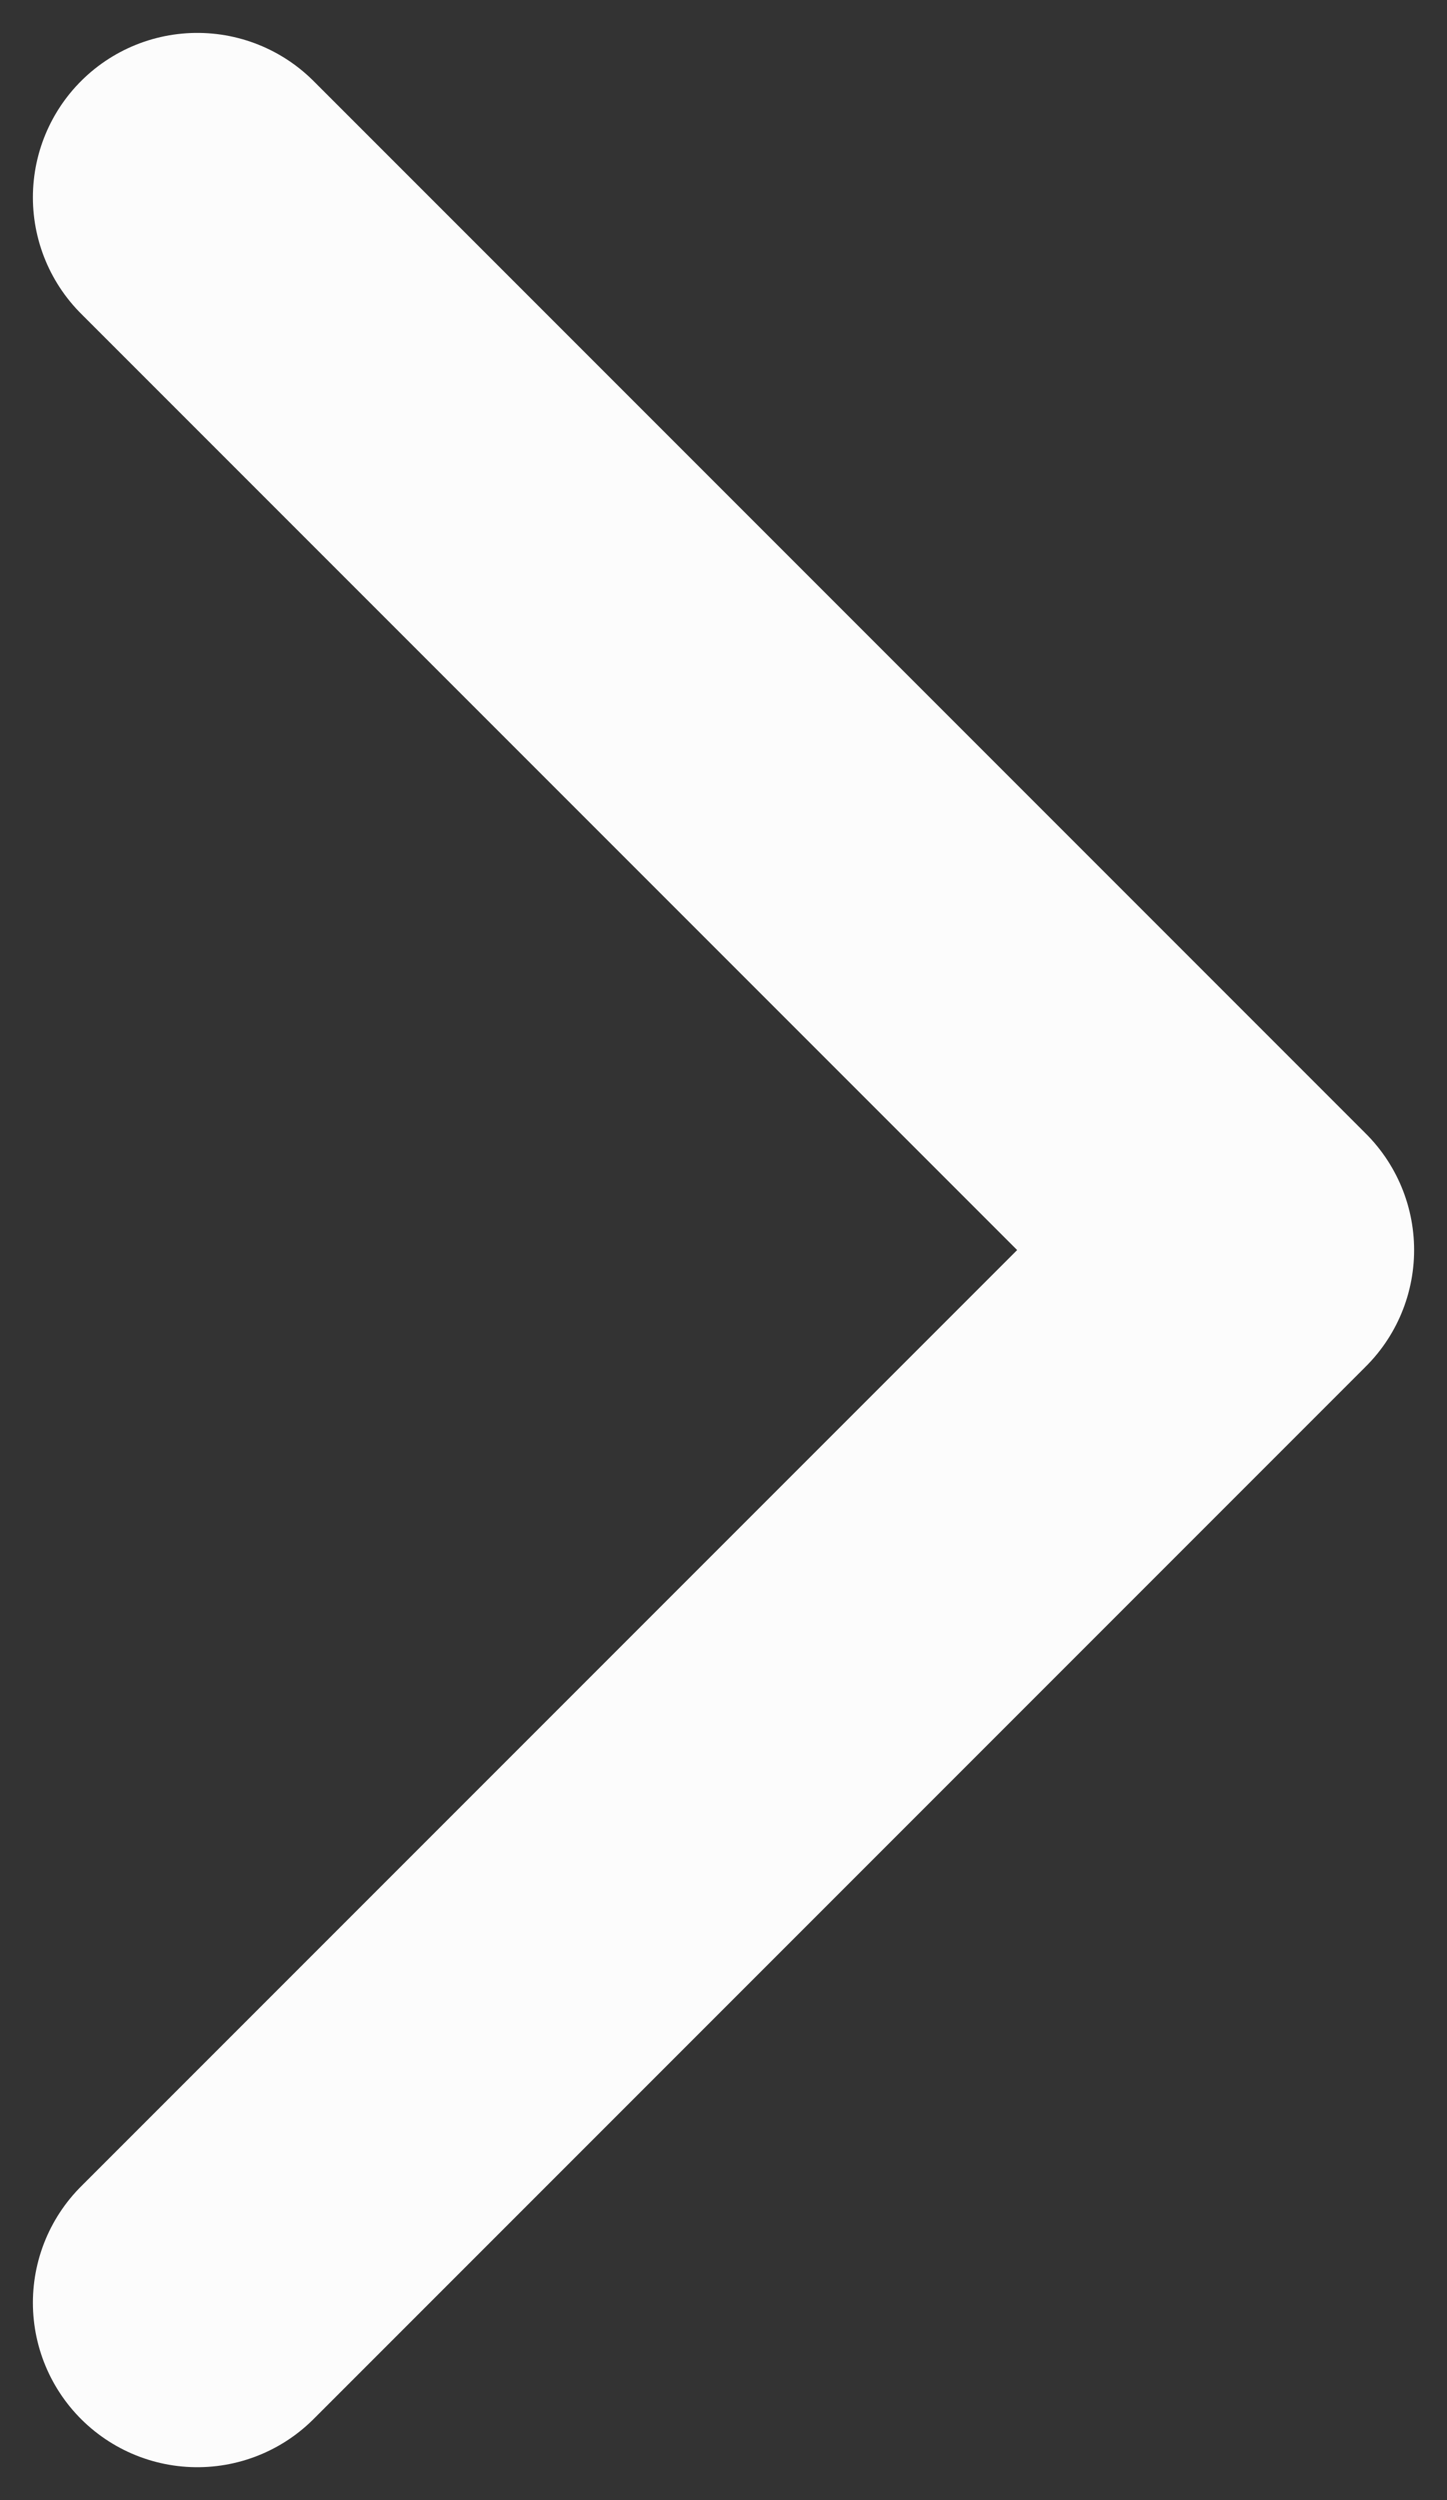 <svg width="22" height="38" viewBox="0 0 22 38" fill="none" xmlns="http://www.w3.org/2000/svg">
<rect x="0" y="0" width="22" height="38" fill="#333333" stroke="none"/>
<path d="M3 35L19 19L3 3" stroke="#FCFCFC" stroke-width="5" stroke-linecap="round" stroke-linejoin="round"/>
</svg>
